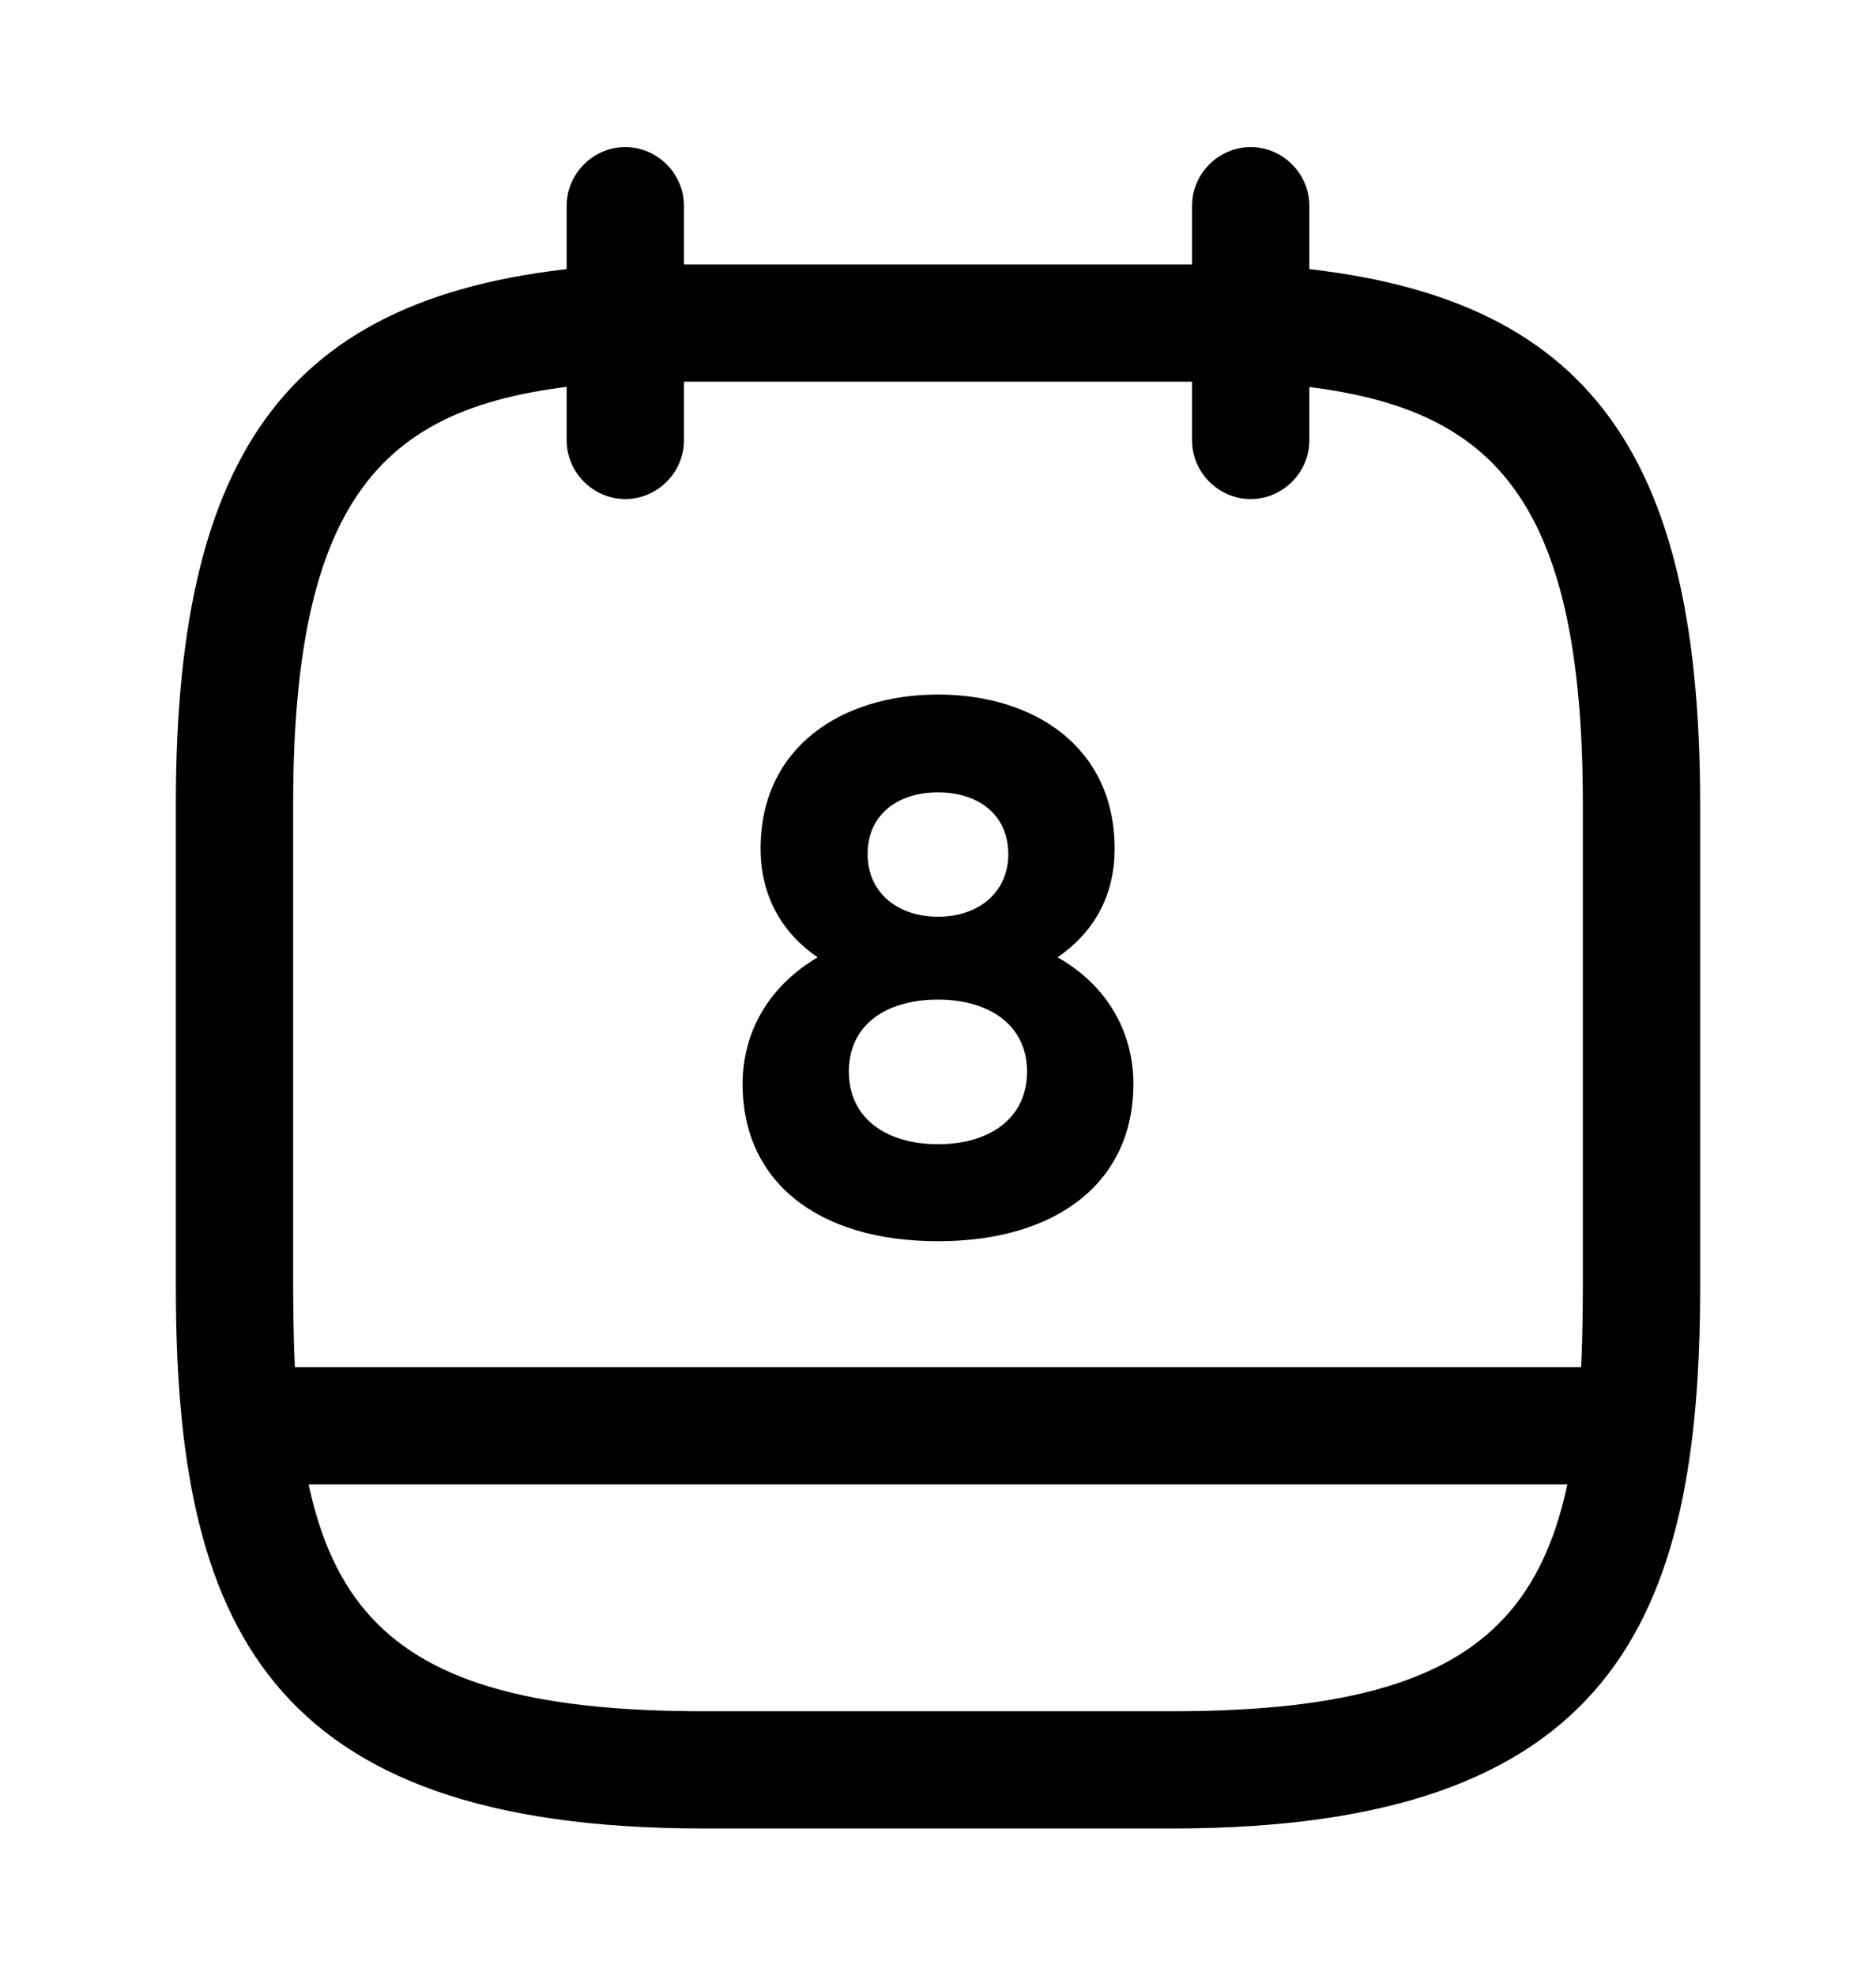 <svg width="19" height="20" viewBox="0 0 19 20" fill="none" xmlns="http://www.w3.org/2000/svg">
<path d="M6.333 5.052C6.008 5.052 5.739 4.783 5.739 4.458V2.083C5.739 1.758 6.008 1.489 6.333 1.489C6.658 1.489 6.927 1.758 6.927 2.083V4.458C6.927 4.783 6.658 5.052 6.333 5.052Z" fill="currentColor"/>
<path d="M12.667 5.052C12.342 5.052 12.073 4.783 12.073 4.458V2.083C12.073 1.758 12.342 1.489 12.667 1.489C12.992 1.489 13.261 1.758 13.261 2.083V4.458C13.261 4.783 12.992 5.052 12.667 5.052Z" fill="currentColor"/>
<path d="M11.875 18.51H7.125C2.676 18.51 1.781 16.412 1.781 13.024V8.139C1.781 4.387 3.048 2.859 6.302 2.677H12.667C12.675 2.677 12.69 2.677 12.698 2.677C15.952 2.859 17.219 4.387 17.219 8.139V13.024C17.219 16.412 16.324 18.51 11.875 18.51ZM6.333 3.864C4.117 3.991 2.969 4.688 2.969 8.139V13.024C2.969 16.056 3.547 17.323 7.125 17.323H11.875C15.453 17.323 16.031 16.056 16.031 13.024V8.139C16.031 4.696 14.891 3.991 12.651 3.864H6.333Z" fill="currentColor"/>
<path d="M16.427 15.027H2.573C2.249 15.027 1.979 14.758 1.979 14.434C1.979 14.109 2.249 13.84 2.573 13.84H16.427C16.752 13.84 17.021 14.109 17.021 14.434C17.021 14.758 16.752 15.027 16.427 15.027Z" fill="currentColor"/>
<path d="M9.5 7.031C8.526 7.031 7.703 7.562 7.703 8.591C7.703 9.082 7.932 9.454 8.281 9.691C7.798 9.976 7.521 10.435 7.521 10.974C7.521 11.955 8.273 12.565 9.5 12.565C10.719 12.565 11.479 11.955 11.479 10.974C11.479 10.435 11.202 9.968 10.711 9.691C11.067 9.446 11.289 9.082 11.289 8.591C11.289 7.562 10.473 7.031 9.5 7.031ZM9.5 9.28C9.088 9.28 8.787 9.034 8.787 8.646C8.787 8.25 9.088 8.021 9.5 8.021C9.911 8.021 10.212 8.25 10.212 8.646C10.212 9.034 9.911 9.28 9.5 9.28ZM9.5 11.583C8.977 11.583 8.597 11.322 8.597 10.847C8.597 10.372 8.977 10.119 9.5 10.119C10.022 10.119 10.402 10.38 10.402 10.847C10.402 11.322 10.022 11.583 9.5 11.583Z" fill="currentColor"/>
</svg>
